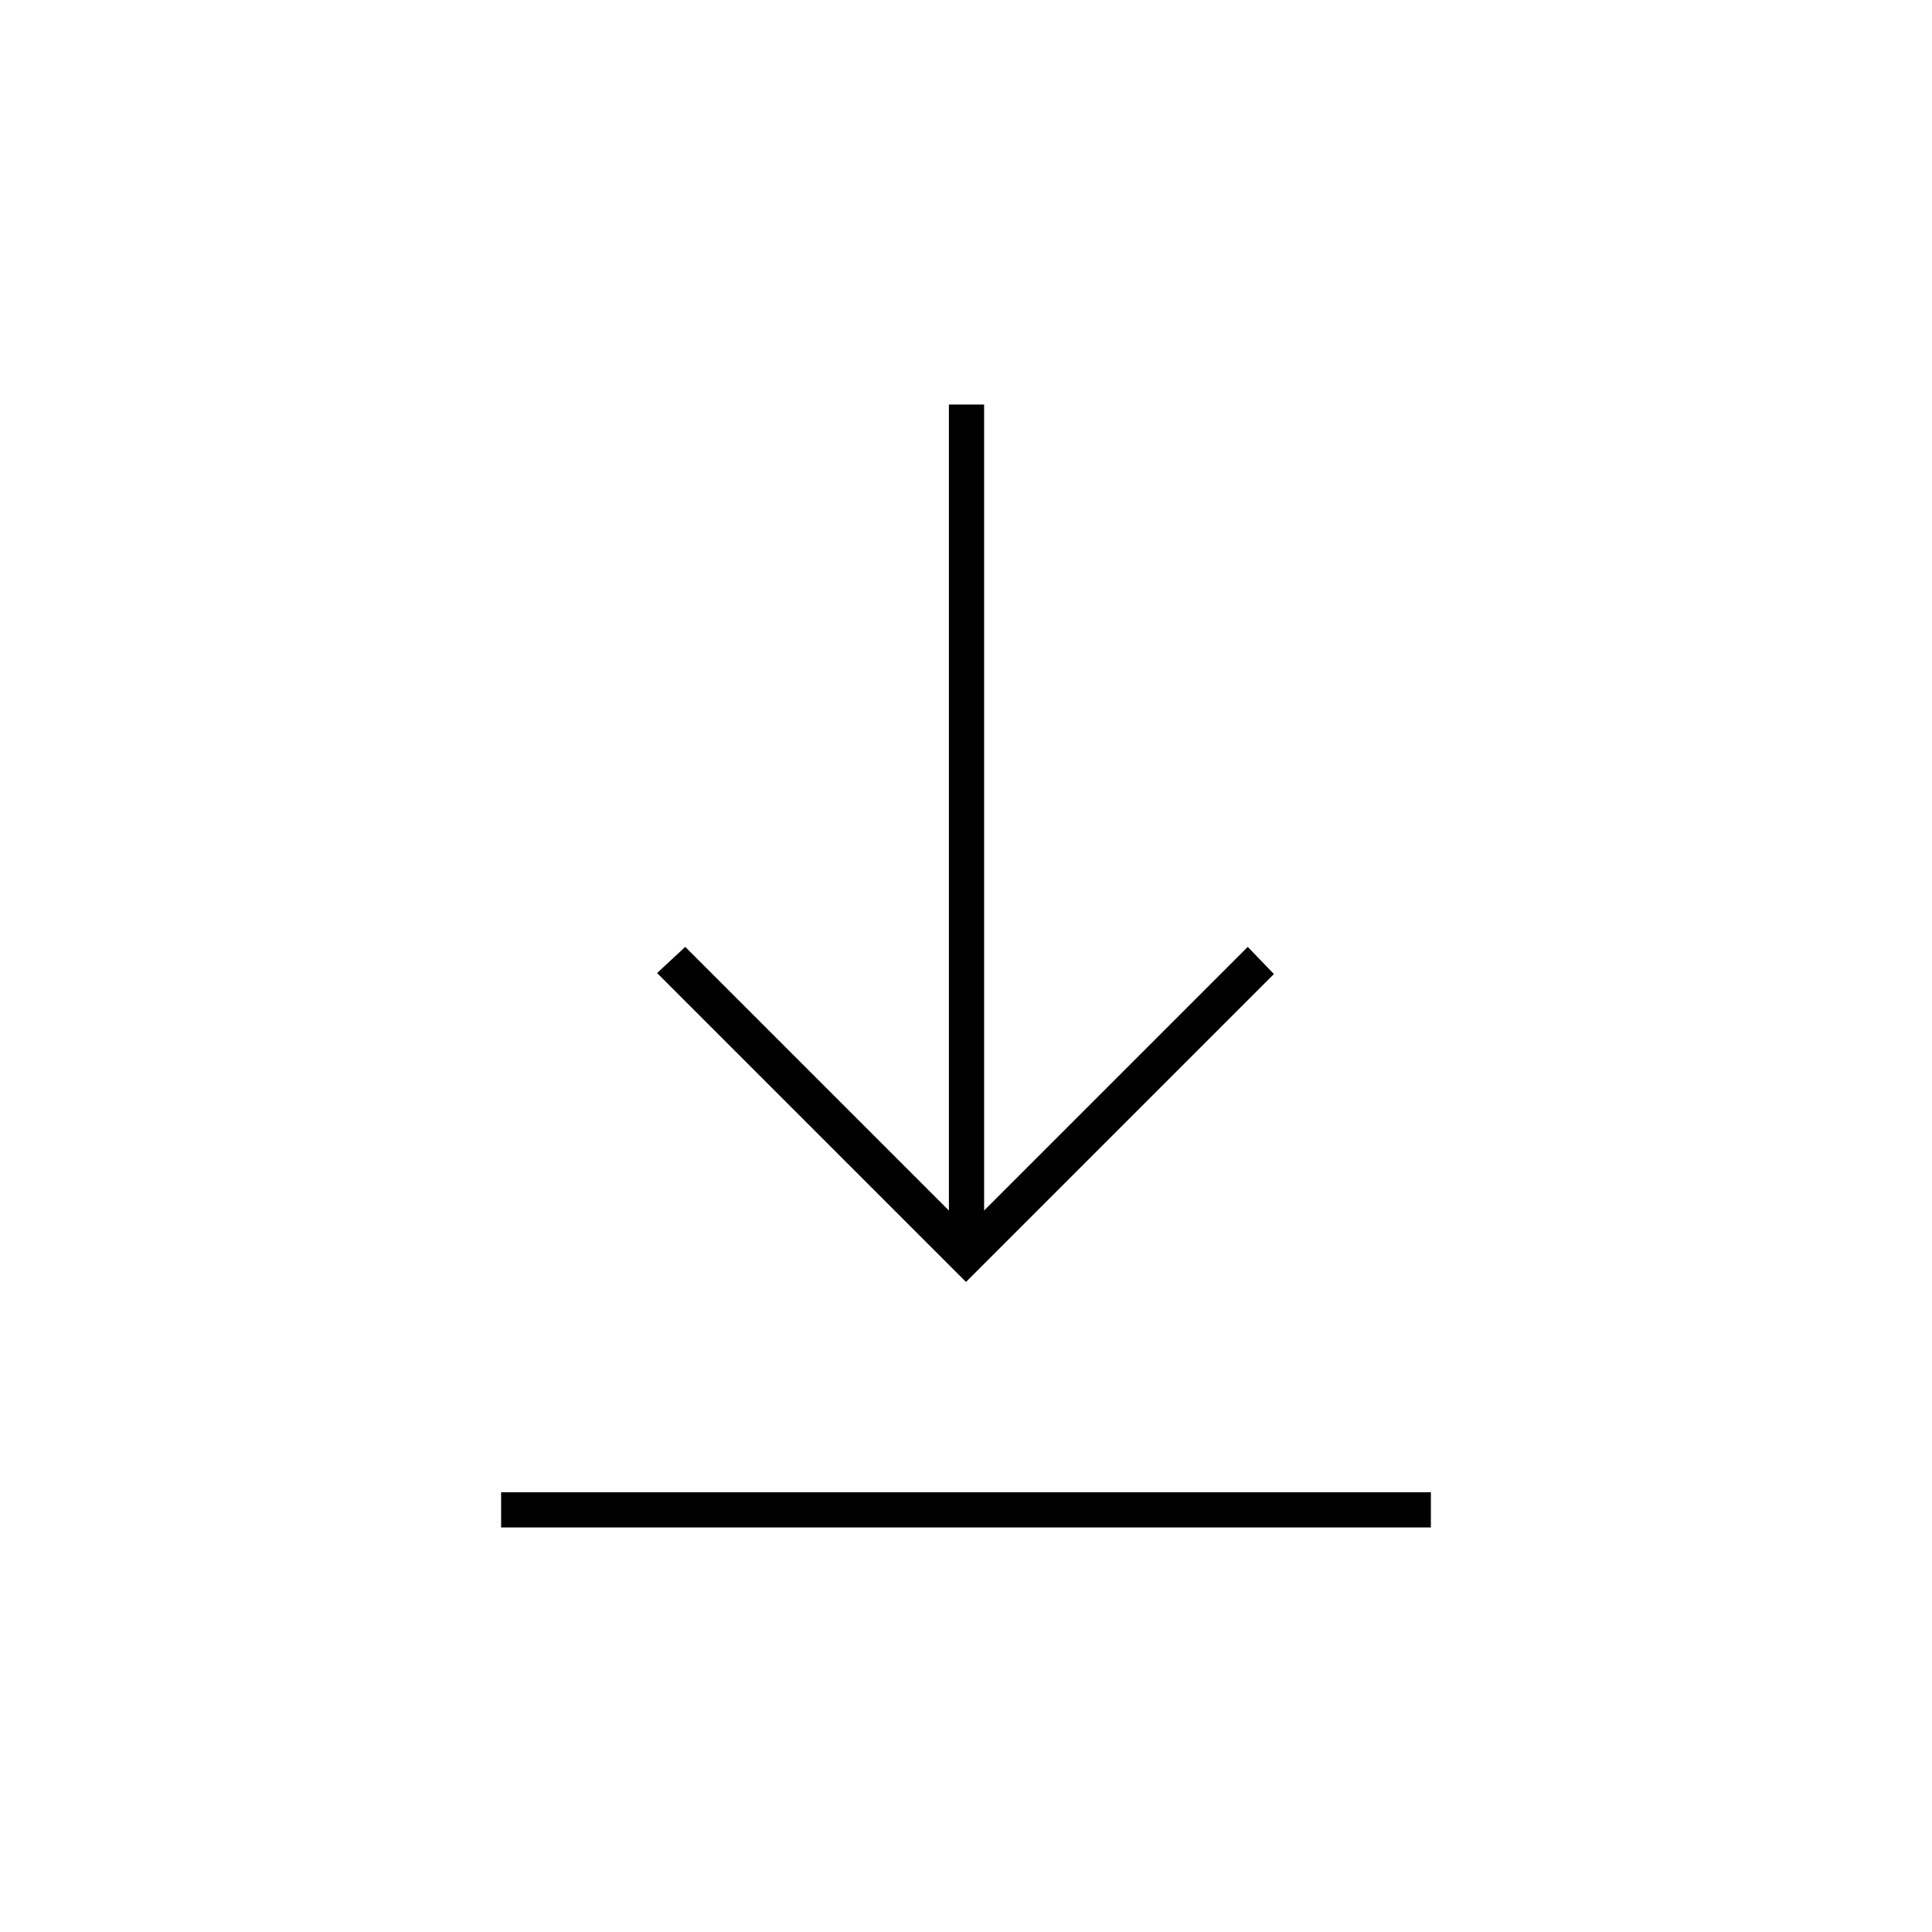 <svg xmlns="http://www.w3.org/2000/svg" height="20" viewBox="0 -960 960 960" width="20"><path d="M249-201v-17.5h462v17.5H249Zm231-122L326.5-476.5l14-13 131 131V-759H489v400.5l131-131 13 13.5-153 153Z"/></svg>